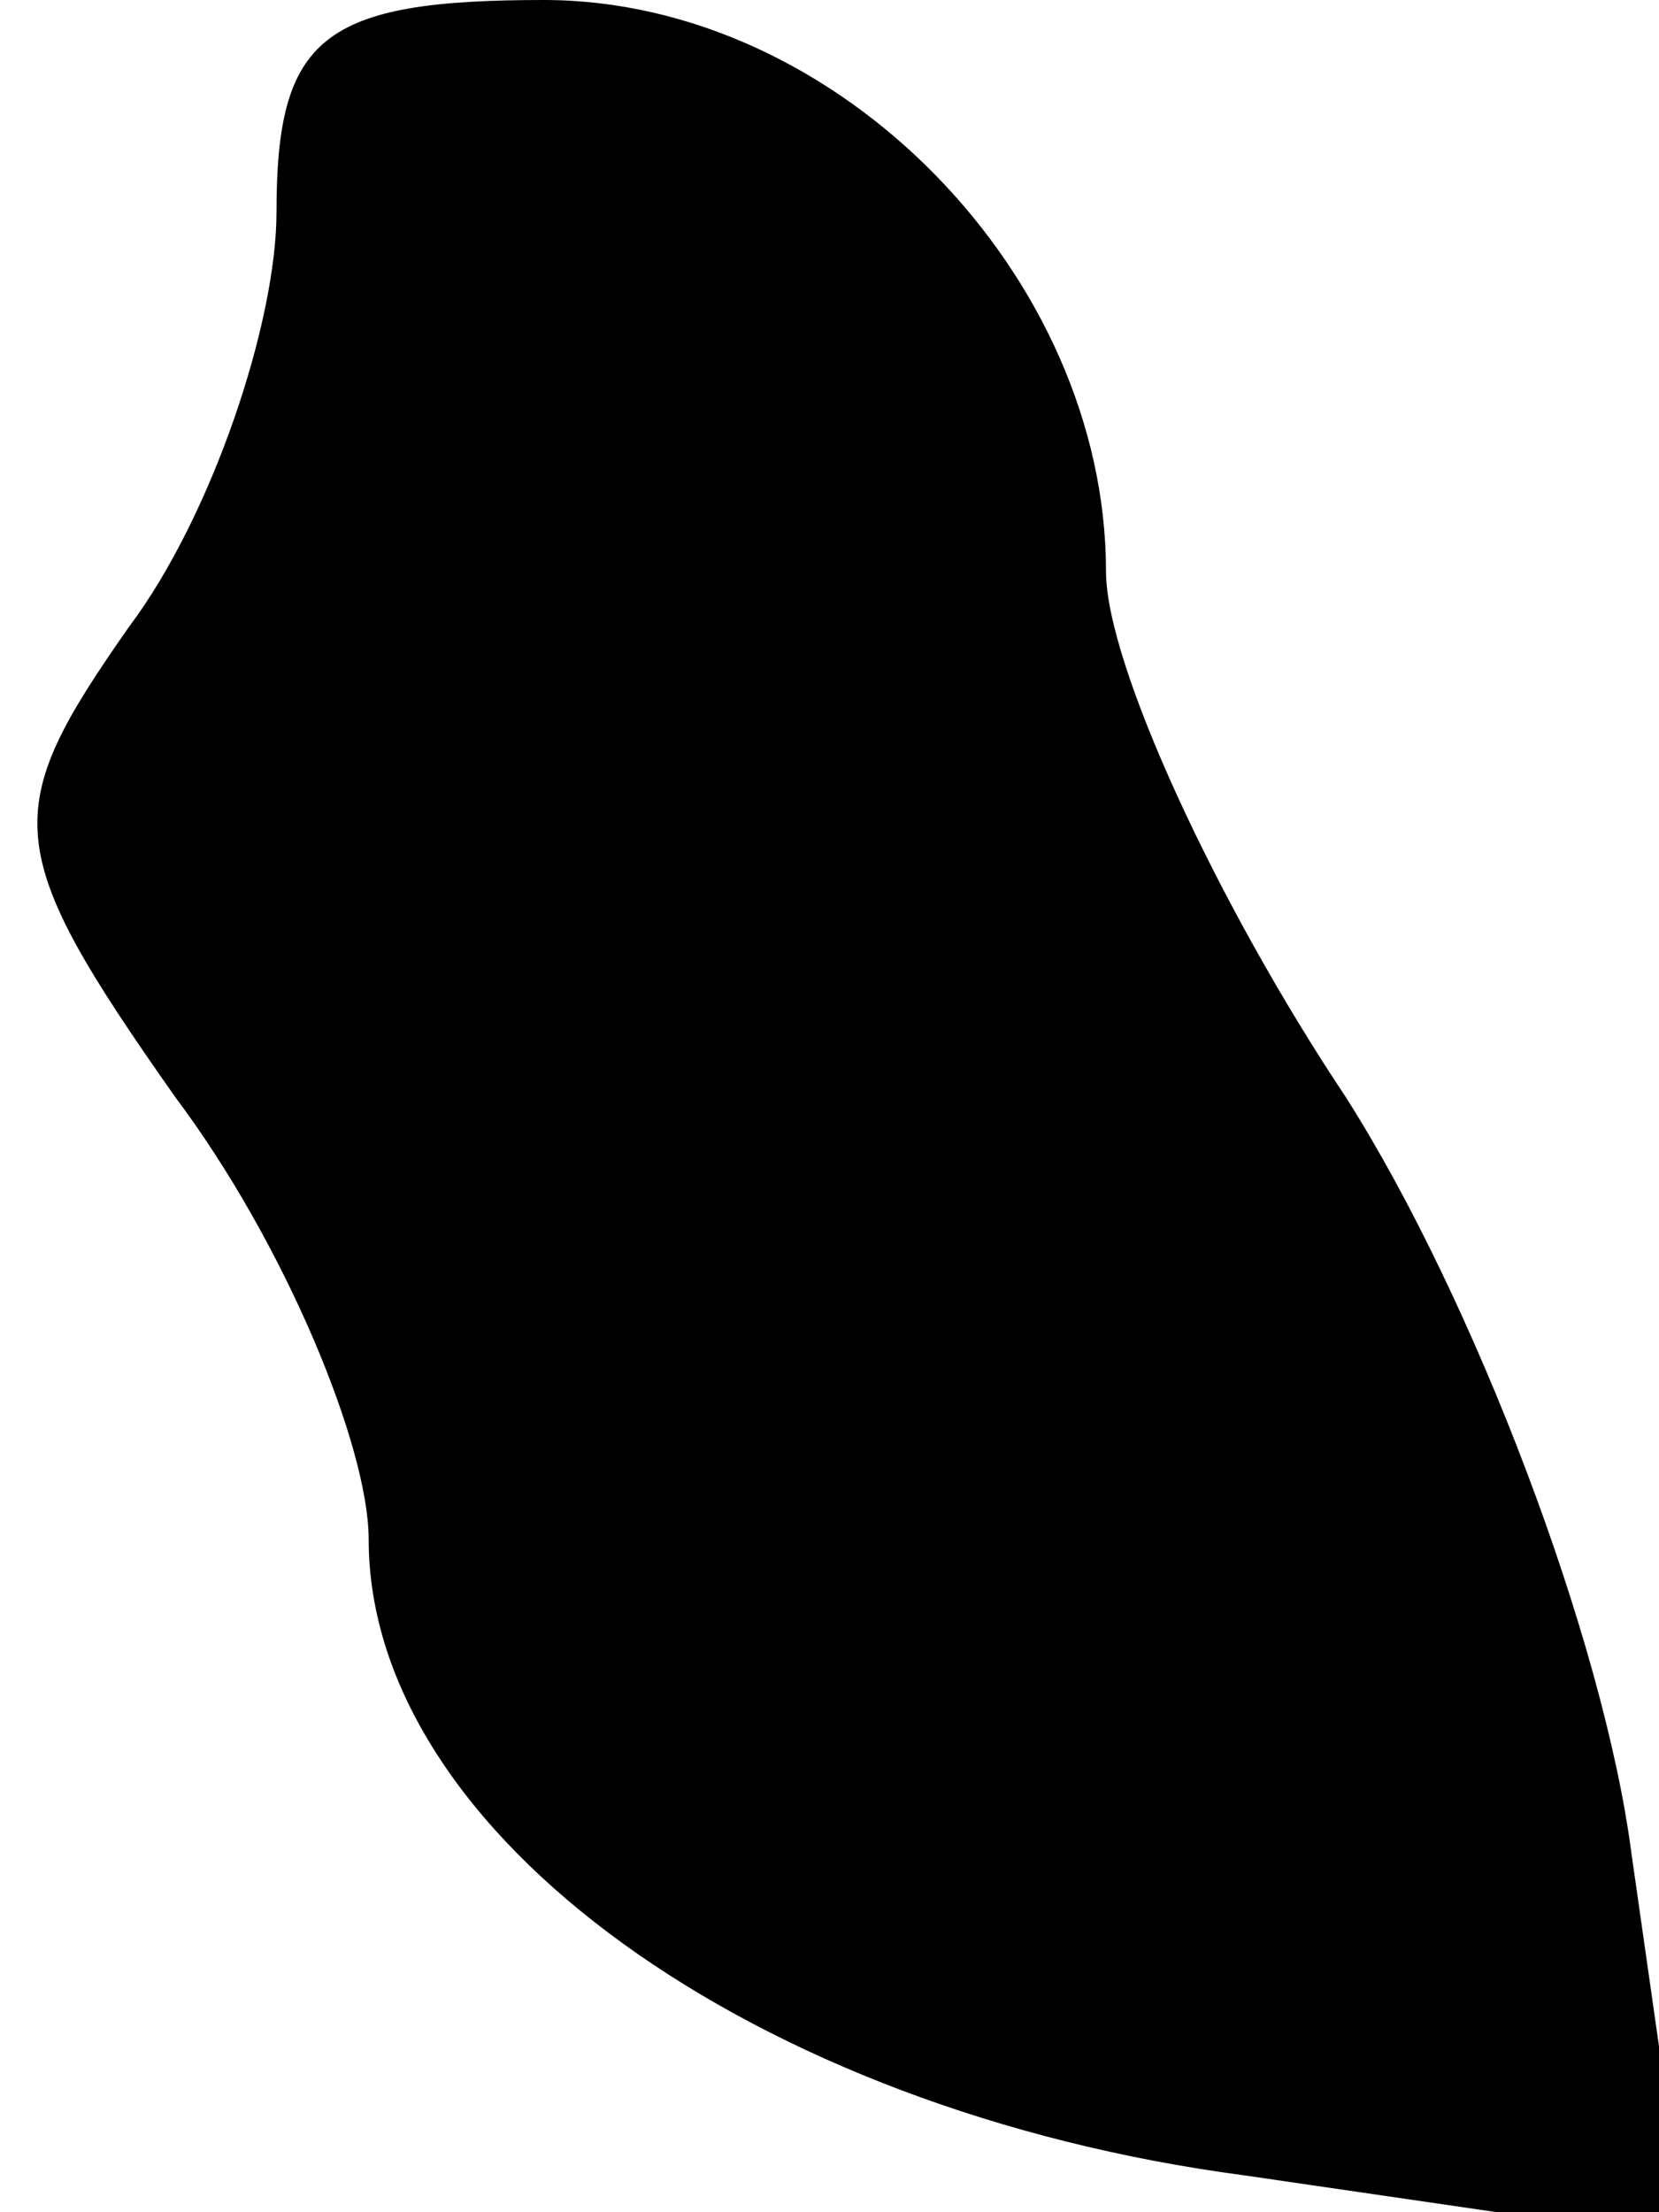 <?xml version="1.0" standalone="no"?>
<!DOCTYPE svg PUBLIC "-//W3C//DTD SVG 20010904//EN"
 "http://www.w3.org/TR/2001/REC-SVG-20010904/DTD/svg10.dtd">
<svg version="1.0" xmlns="http://www.w3.org/2000/svg"
 width="18pt" height="24pt" viewBox="0 0 18 24"
 preserveAspectRatio="xMidYMid meet">
<g transform="translate(0,24) scale(0.1,-0.1)"
fill="#000000" stroke="none">
<path fill="#000000" stroke="none" d="M30 217 c0 -12 -7 -33 -16 -45 -14 -20
-14 -24 5 -51 12 -16 21 -38 21 -48 0 -32 42 -62 95 -69 l48 -7 -6 42 c-3 23
-17 60 -31 82 -14 21 -26 47 -26 57 0 32 -29 62 -61 62 -24 0 -29 -4 -29 -23z"/>
</g>
</svg>
